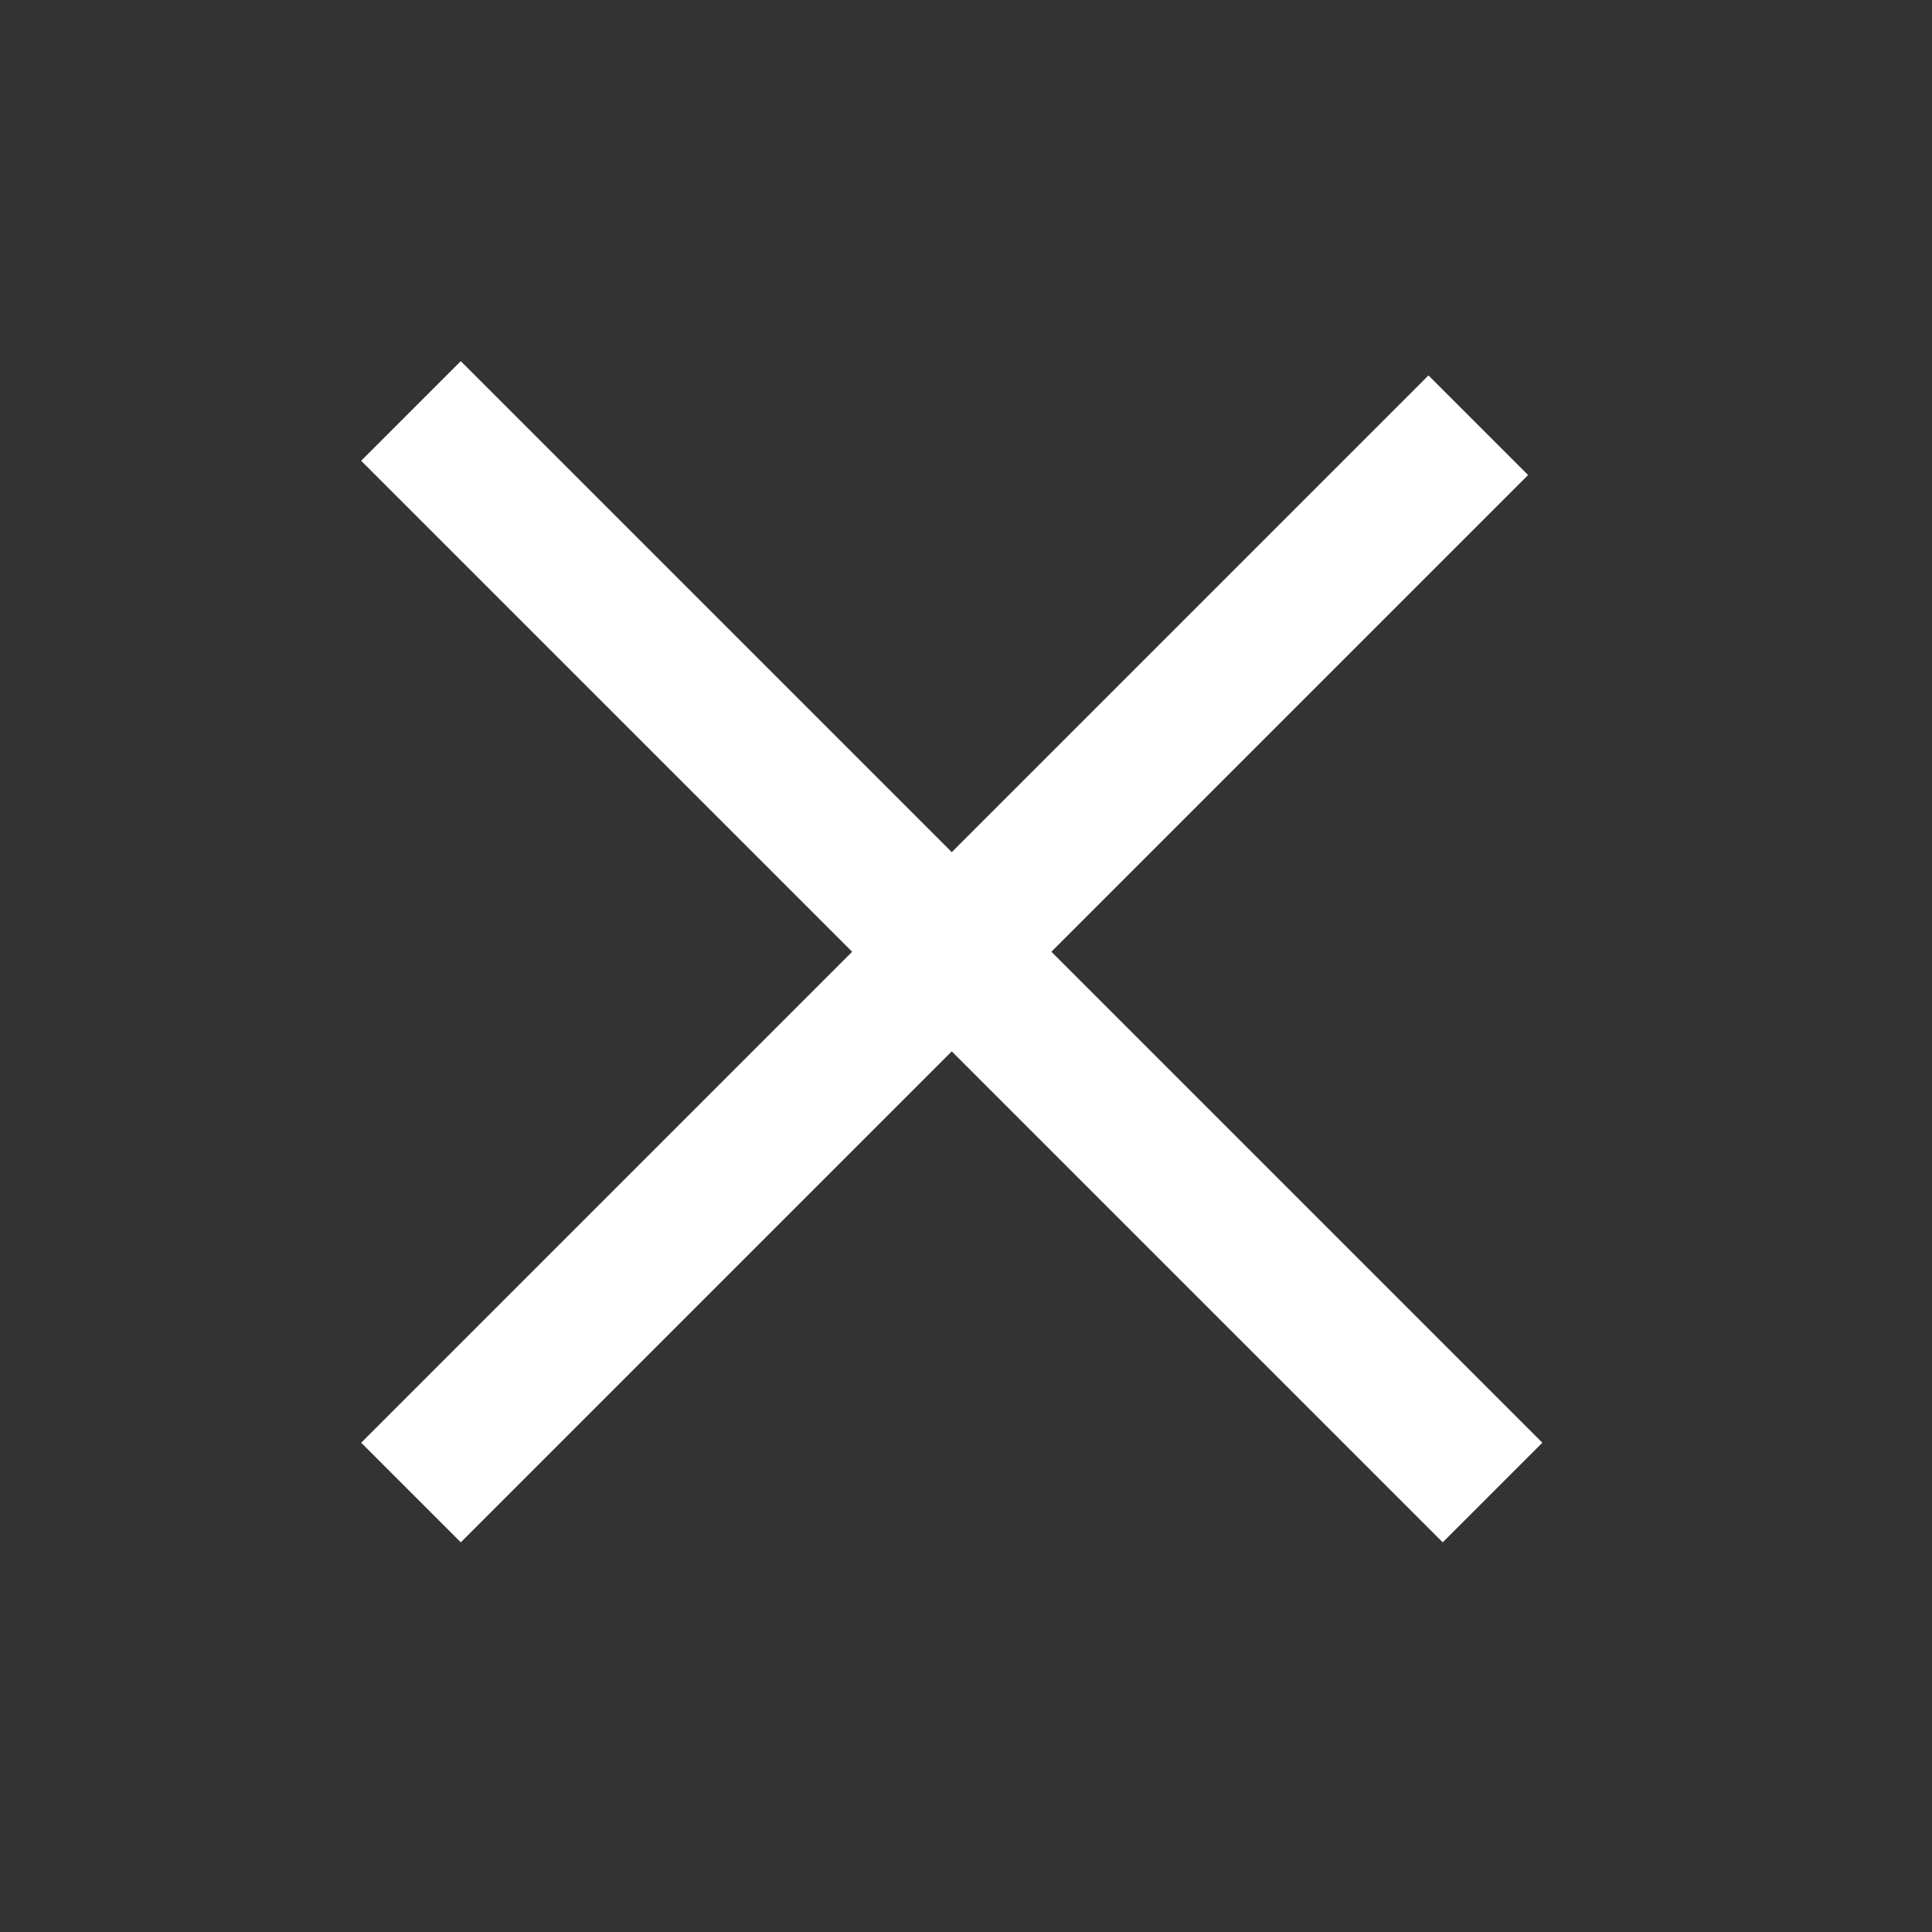 <svg xmlns="http://www.w3.org/2000/svg" width="16" height="16" viewBox="0 0 16 16">
    <rect x="0" y="0" width="16" height="16" fill="#333333" stroke="none"/>
    <g fill="none" fill-rule="evenodd">
        <g fill="#fff" fill-rule="nonzero">
            <g>
                <g>
                    <g>
                        <path d="M11.83 3.109L7.882 7.057 3.816 2.991 2.991 3.816 7.057 7.882 2.991 11.948 3.816 12.773 7.882 8.707 11.948 12.773 12.773 11.948 8.707 7.882 12.655 3.934z" transform="translate(-1022, -236) translate(0, 136) translate(378, 80) translate(644, 20)"/>
                    </g>
                </g>
            </g>
        </g>
    </g>
</svg>
